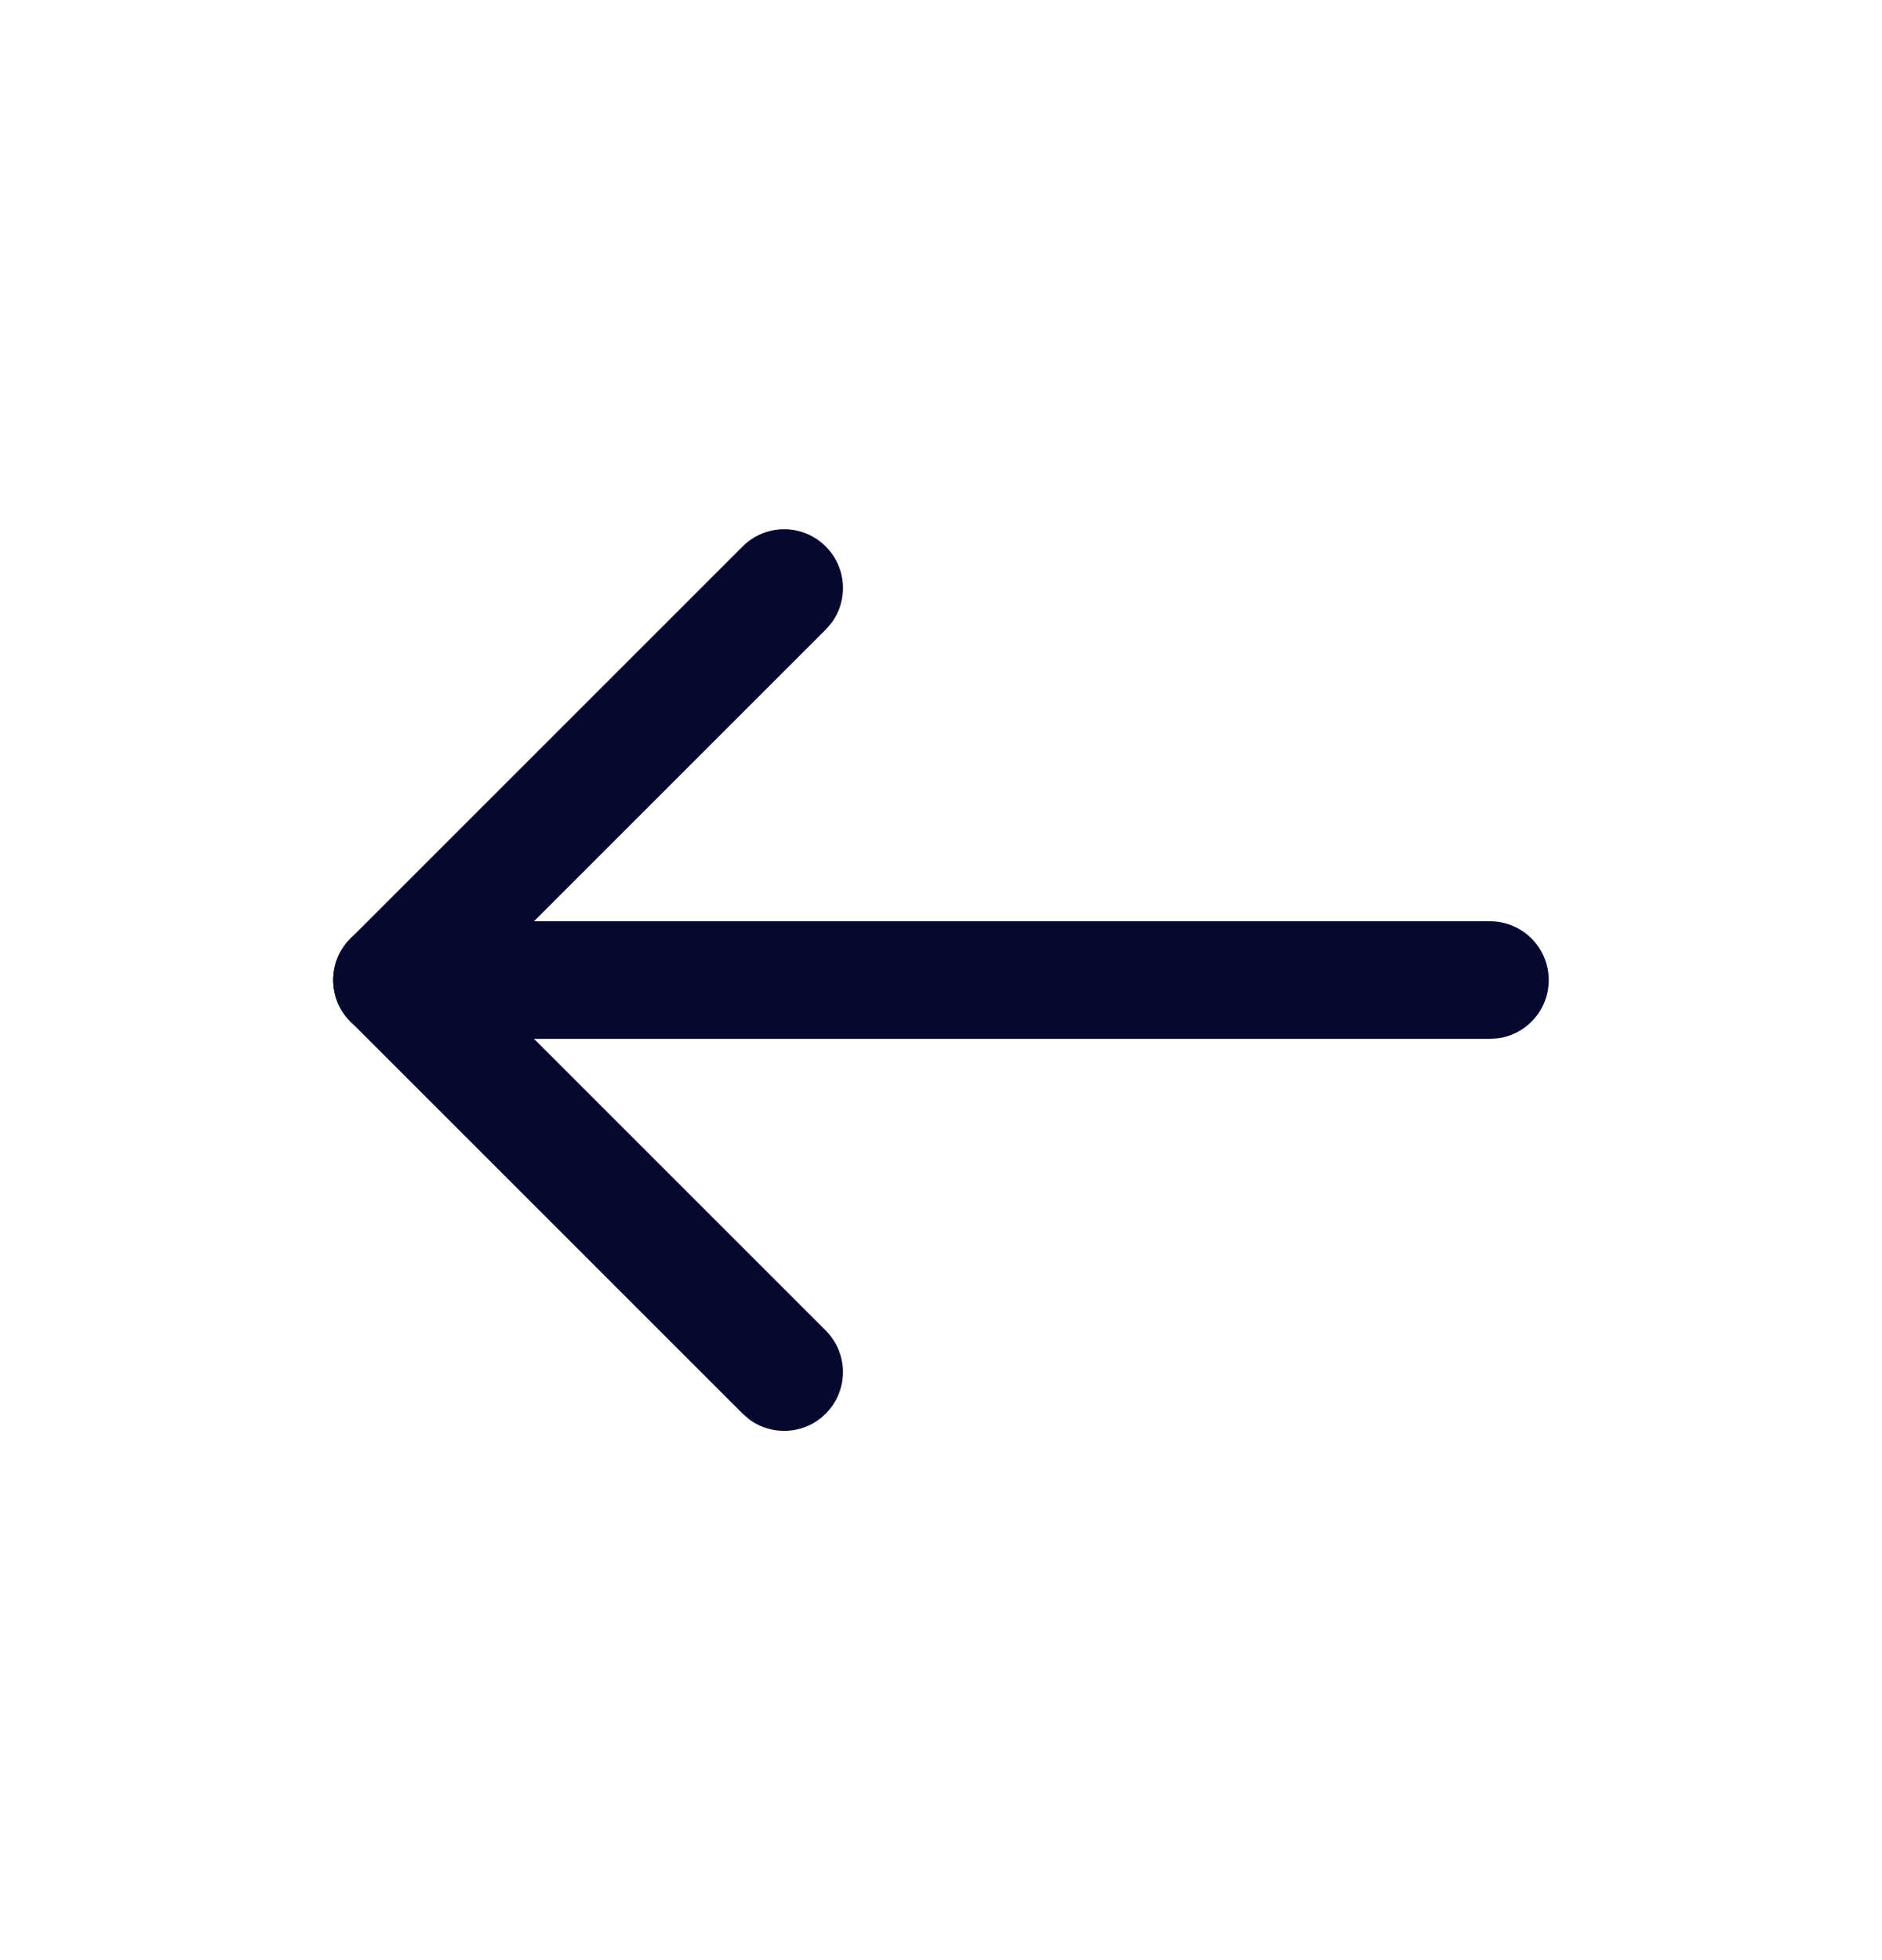 <svg width="24" height="25" viewBox="0 0 24 25" fill="none" xmlns="http://www.w3.org/2000/svg">
<path d="M19 11.75C19.414 11.75 19.75 12.086 19.75 12.5C19.75 12.88 19.468 13.194 19.102 13.243L19 13.25H5C4.586 13.25 4.25 12.914 4.25 12.5C4.25 12.12 4.532 11.806 4.898 11.757L5 11.75H19Z" fill="#07082F"/>
<path d="M9.47 6.97C9.763 6.677 10.237 6.677 10.53 6.97C10.797 7.236 10.821 7.653 10.603 7.946L10.53 8.03L5.53 13.03C5.237 13.323 4.763 13.323 4.47 13.03C4.203 12.764 4.179 12.347 4.397 12.054L4.47 11.97L9.47 6.97Z" fill="#07082F"/>
<path d="M4.47 11.97C4.736 11.703 5.153 11.679 5.446 11.897L5.53 11.97L10.53 16.97C10.823 17.263 10.823 17.737 10.53 18.03C10.264 18.297 9.847 18.321 9.554 18.103L9.47 18.03L4.47 13.03C4.177 12.737 4.177 12.263 4.47 11.97Z" fill="#07082F"/>
</svg>
